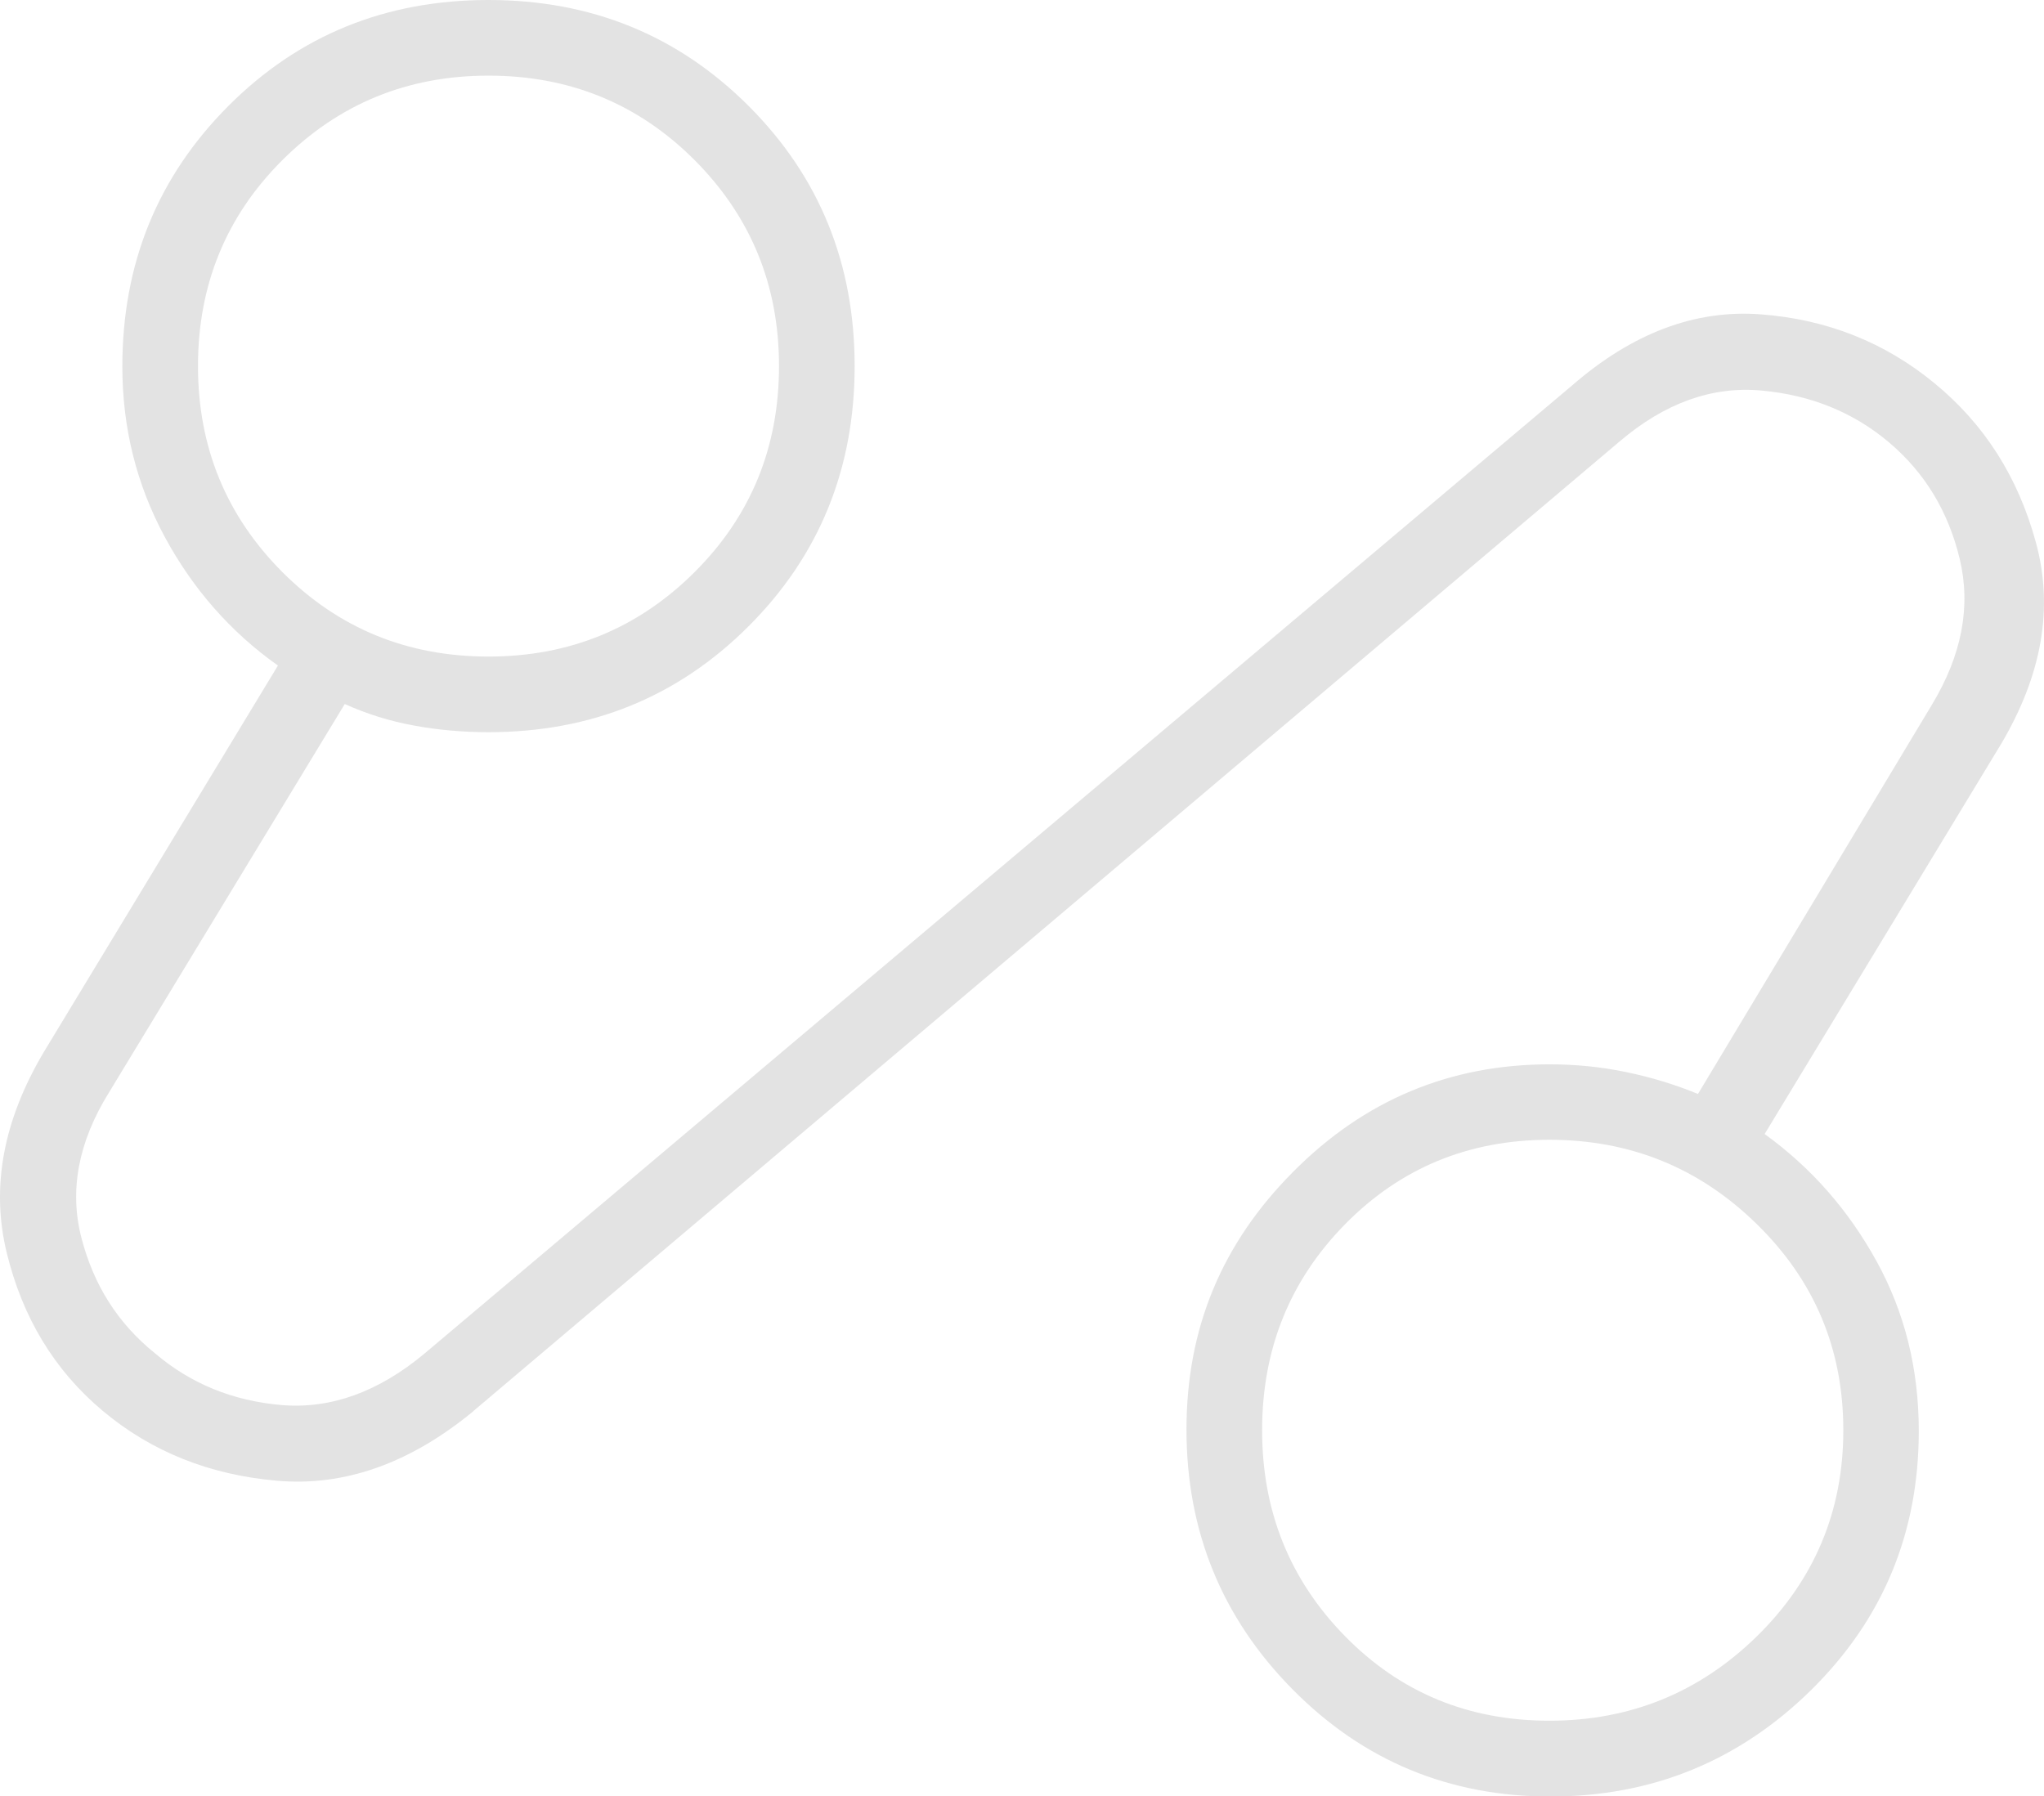 <?xml version="1.0" encoding="UTF-8"?>
<svg id="Layer_2" data-name="Layer 2" xmlns="http://www.w3.org/2000/svg" viewBox="0 0 113.77 100">
  <defs>
    <style>
      .cls-1 {
        fill: #e3e3e3;
      }
    </style>
  </defs>
  <g id="Layer_1-2" data-name="Layer 1">
    <path class="cls-1" d="M26.36,78.55c-3.54,2.92-7.19,4.21-10.95,3.88-3.76-.33-6.98-1.62-9.68-3.88s-4.48-5.2-5.36-8.83-.19-7.34,2.06-11.14l13.04-21.53c-2.64-1.87-4.74-4.27-6.31-7.18-1.57-2.92-2.35-6.07-2.35-9.47,0-5.73,1.97-10.56,5.9-14.5S21.47,0,27.19,0s10.55,1.97,14.48,5.9c3.93,3.93,5.9,8.76,5.9,14.48s-1.97,10.55-5.9,14.48-8.76,5.9-14.48,5.9c-1.41,0-2.8-.12-4.15-.37-1.36-.25-2.64-.65-3.85-1.2l-13.12,21.62c-1.71,2.75-2.22,5.45-1.54,8.09.68,2.64,2.04,4.78,4.09,6.43,1.99,1.7,4.35,2.66,7.08,2.89,2.73.22,5.38-.74,7.94-2.88l63.86-53.88c3.36-2.92,6.86-4.24,10.52-3.96s6.88,1.55,9.65,3.83c2.78,2.28,4.66,5.23,5.65,8.87s.34,7.37-1.94,11.22l-13.16,21.71c2.59,1.87,4.66,4.23,6.23,7.08,1.57,2.85,2.35,6,2.35,9.45,0,5.7-2.01,10.51-6.02,14.45-4.01,3.93-8.84,5.9-14.48,5.9s-10.43-1.99-14.36-5.97c-3.93-3.98-5.9-8.8-5.9-14.46s1.98-10.37,5.94-14.35c3.96-3.99,8.72-5.98,14.28-5.98,1.43,0,2.85.14,4.25.43,1.4.29,2.74.7,4,1.22l13.04-21.7c1.65-2.75,2.16-5.44,1.53-8.08-.63-2.63-1.93-4.79-3.92-6.48-1.98-1.68-4.36-2.65-7.12-2.9-2.76-.25-5.39.7-7.91,2.85l-63.78,53.96ZM27.19,36.55c4.51,0,8.33-1.57,11.47-4.7s4.7-6.96,4.7-11.47-1.57-8.33-4.7-11.47c-3.14-3.14-6.96-4.7-11.47-4.7s-8.33,1.57-11.47,4.7-4.7,6.96-4.7,11.47,1.57,8.33,4.7,11.47c3.14,3.14,6.96,4.7,11.47,4.7ZM86.24,95.79c4.5,0,8.35-1.57,11.55-4.7,3.2-3.14,4.81-6.96,4.81-11.47s-1.6-8.33-4.81-11.47c-3.2-3.14-7.05-4.7-11.55-4.7s-8.29,1.57-11.37,4.7-4.62,6.96-4.62,11.47,1.54,8.33,4.62,11.47,6.87,4.7,11.37,4.7Z"/>
  </g>
</svg>